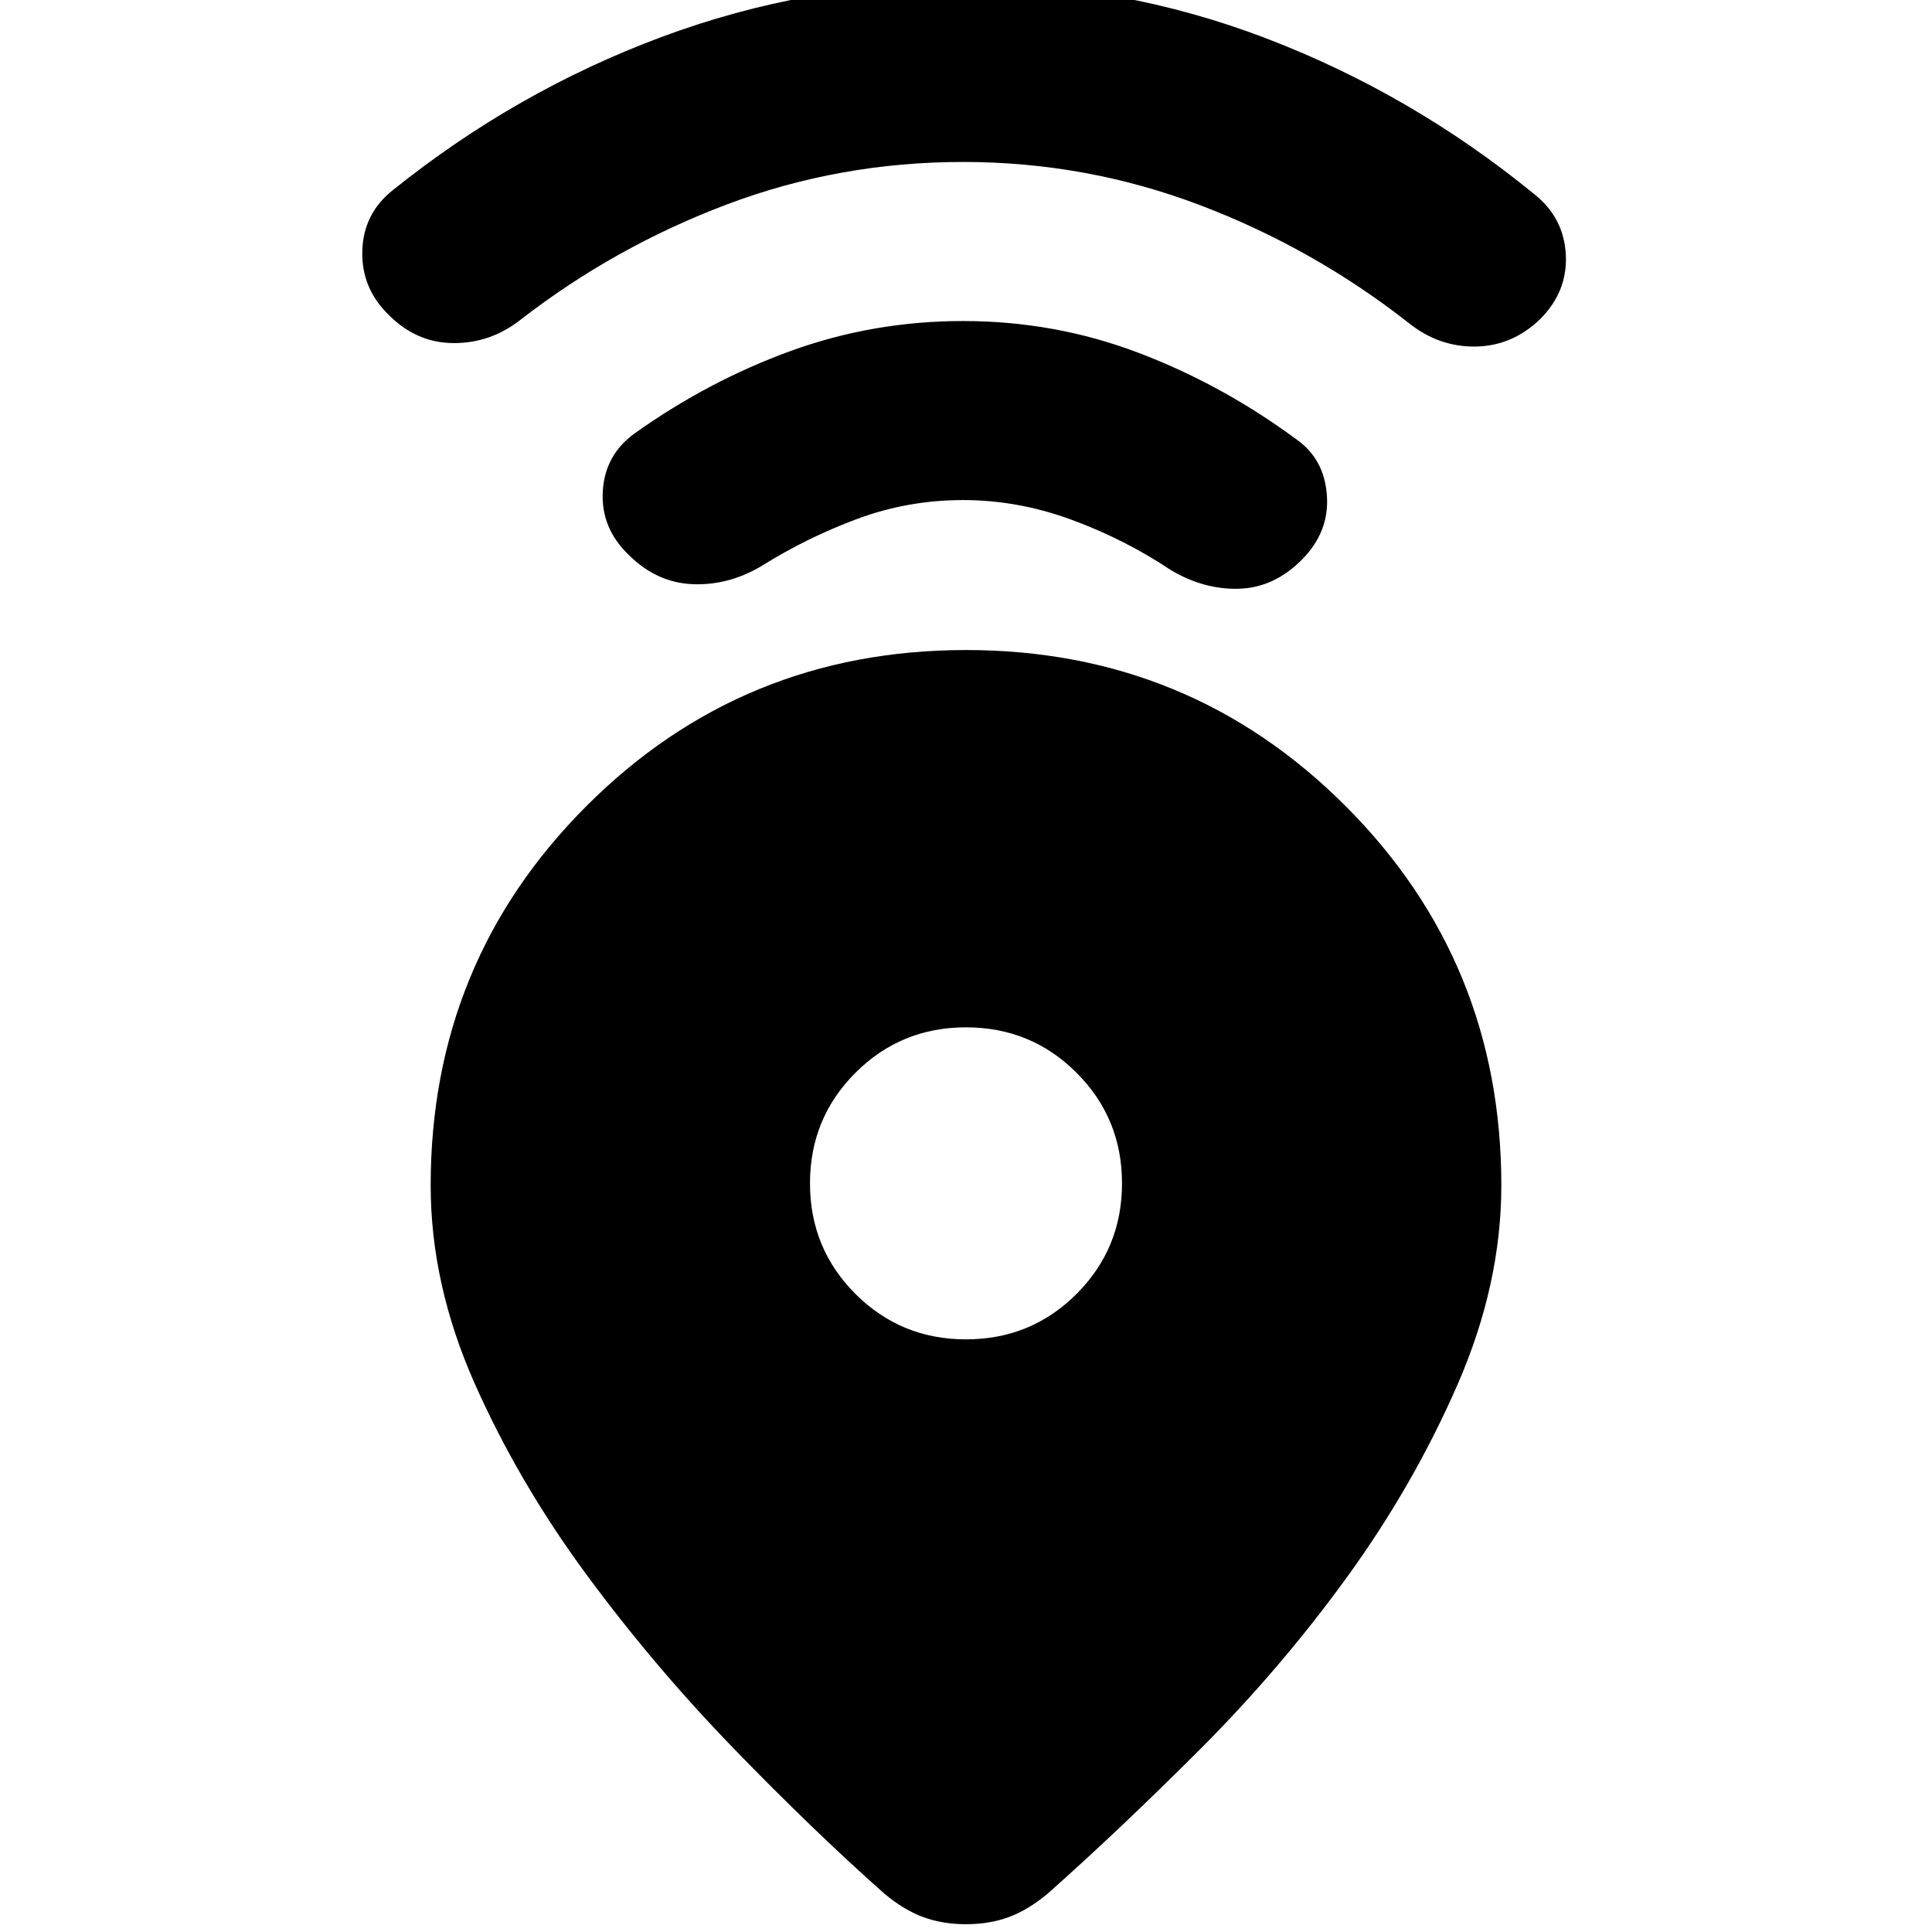 <svg xmlns="http://www.w3.org/2000/svg" height="20" viewBox="0 -960 960 960" width="20"><path d="M480-637q111.09 0 188.54 77.46Q746-482.09 746-371q0 49.13-21.78 99.04-21.78 49.92-54.85 95.55-33.07 45.63-73.26 85.82-40.2 40.2-75.46 71.46-9.69 8.13-19.32 11.7Q491.7-3.87 480-3.87q-11.7 0-21.33-3.56-9.63-3.57-19.32-11.7-35.26-31.26-74.96-72.24-39.69-40.98-73.26-86.61-33.57-45.63-55.35-94.76T214-371q0-111.09 77.46-188.54Q368.91-637 480-637Zm0 342.52q32.35 0 54.94-22.58 22.58-22.59 22.58-54.94 0-32.35-22.58-54.94-22.59-22.58-54.94-22.58-32.35 0-54.94 22.58-22.58 22.59-22.58 54.94 0 32.35 22.58 54.94 22.59 22.58 54.94 22.58Zm-1.43-417.04q-27.31 0-52.4 9.28-25.08 9.28-47.95 23.59-16.39 9.69-34.22 8.91-17.83-.78-31.65-14.61-13.83-13.26-12.83-31.43 1-18.18 15.83-28.87 36.69-26.13 77.61-40.98 40.91-14.85 85.61-14.85 45.69 0 87.32 15.85 41.63 15.85 78.33 42.98 13.82 9.69 15.11 27.87 1.28 18.17-12.55 32-13.82 13.82-31.15 14.32t-33.72-9.19q-22.87-15.31-49.45-25.09-26.59-9.78-53.89-9.78Zm0-168q-61.31 0-117.11 21-55.81 21-102.68 57.3-14.82 11.7-33.21 11.7-18.4 0-32.22-13.83-13.83-13.26-13.33-31.93.5-18.68 15.33-30.37 61.26-49.13 133.39-75.98t149.83-26.85q78.69 0 150.82 27.63t132.83 77.2q14.82 11.69 15.82 30.08 1 18.4-12.82 32.22-13.83 13.26-31.94 13.55-18.11.28-32.93-11.42-47.44-37.3-103.96-58.8-56.52-21.5-117.82-21.5Z"/></svg>